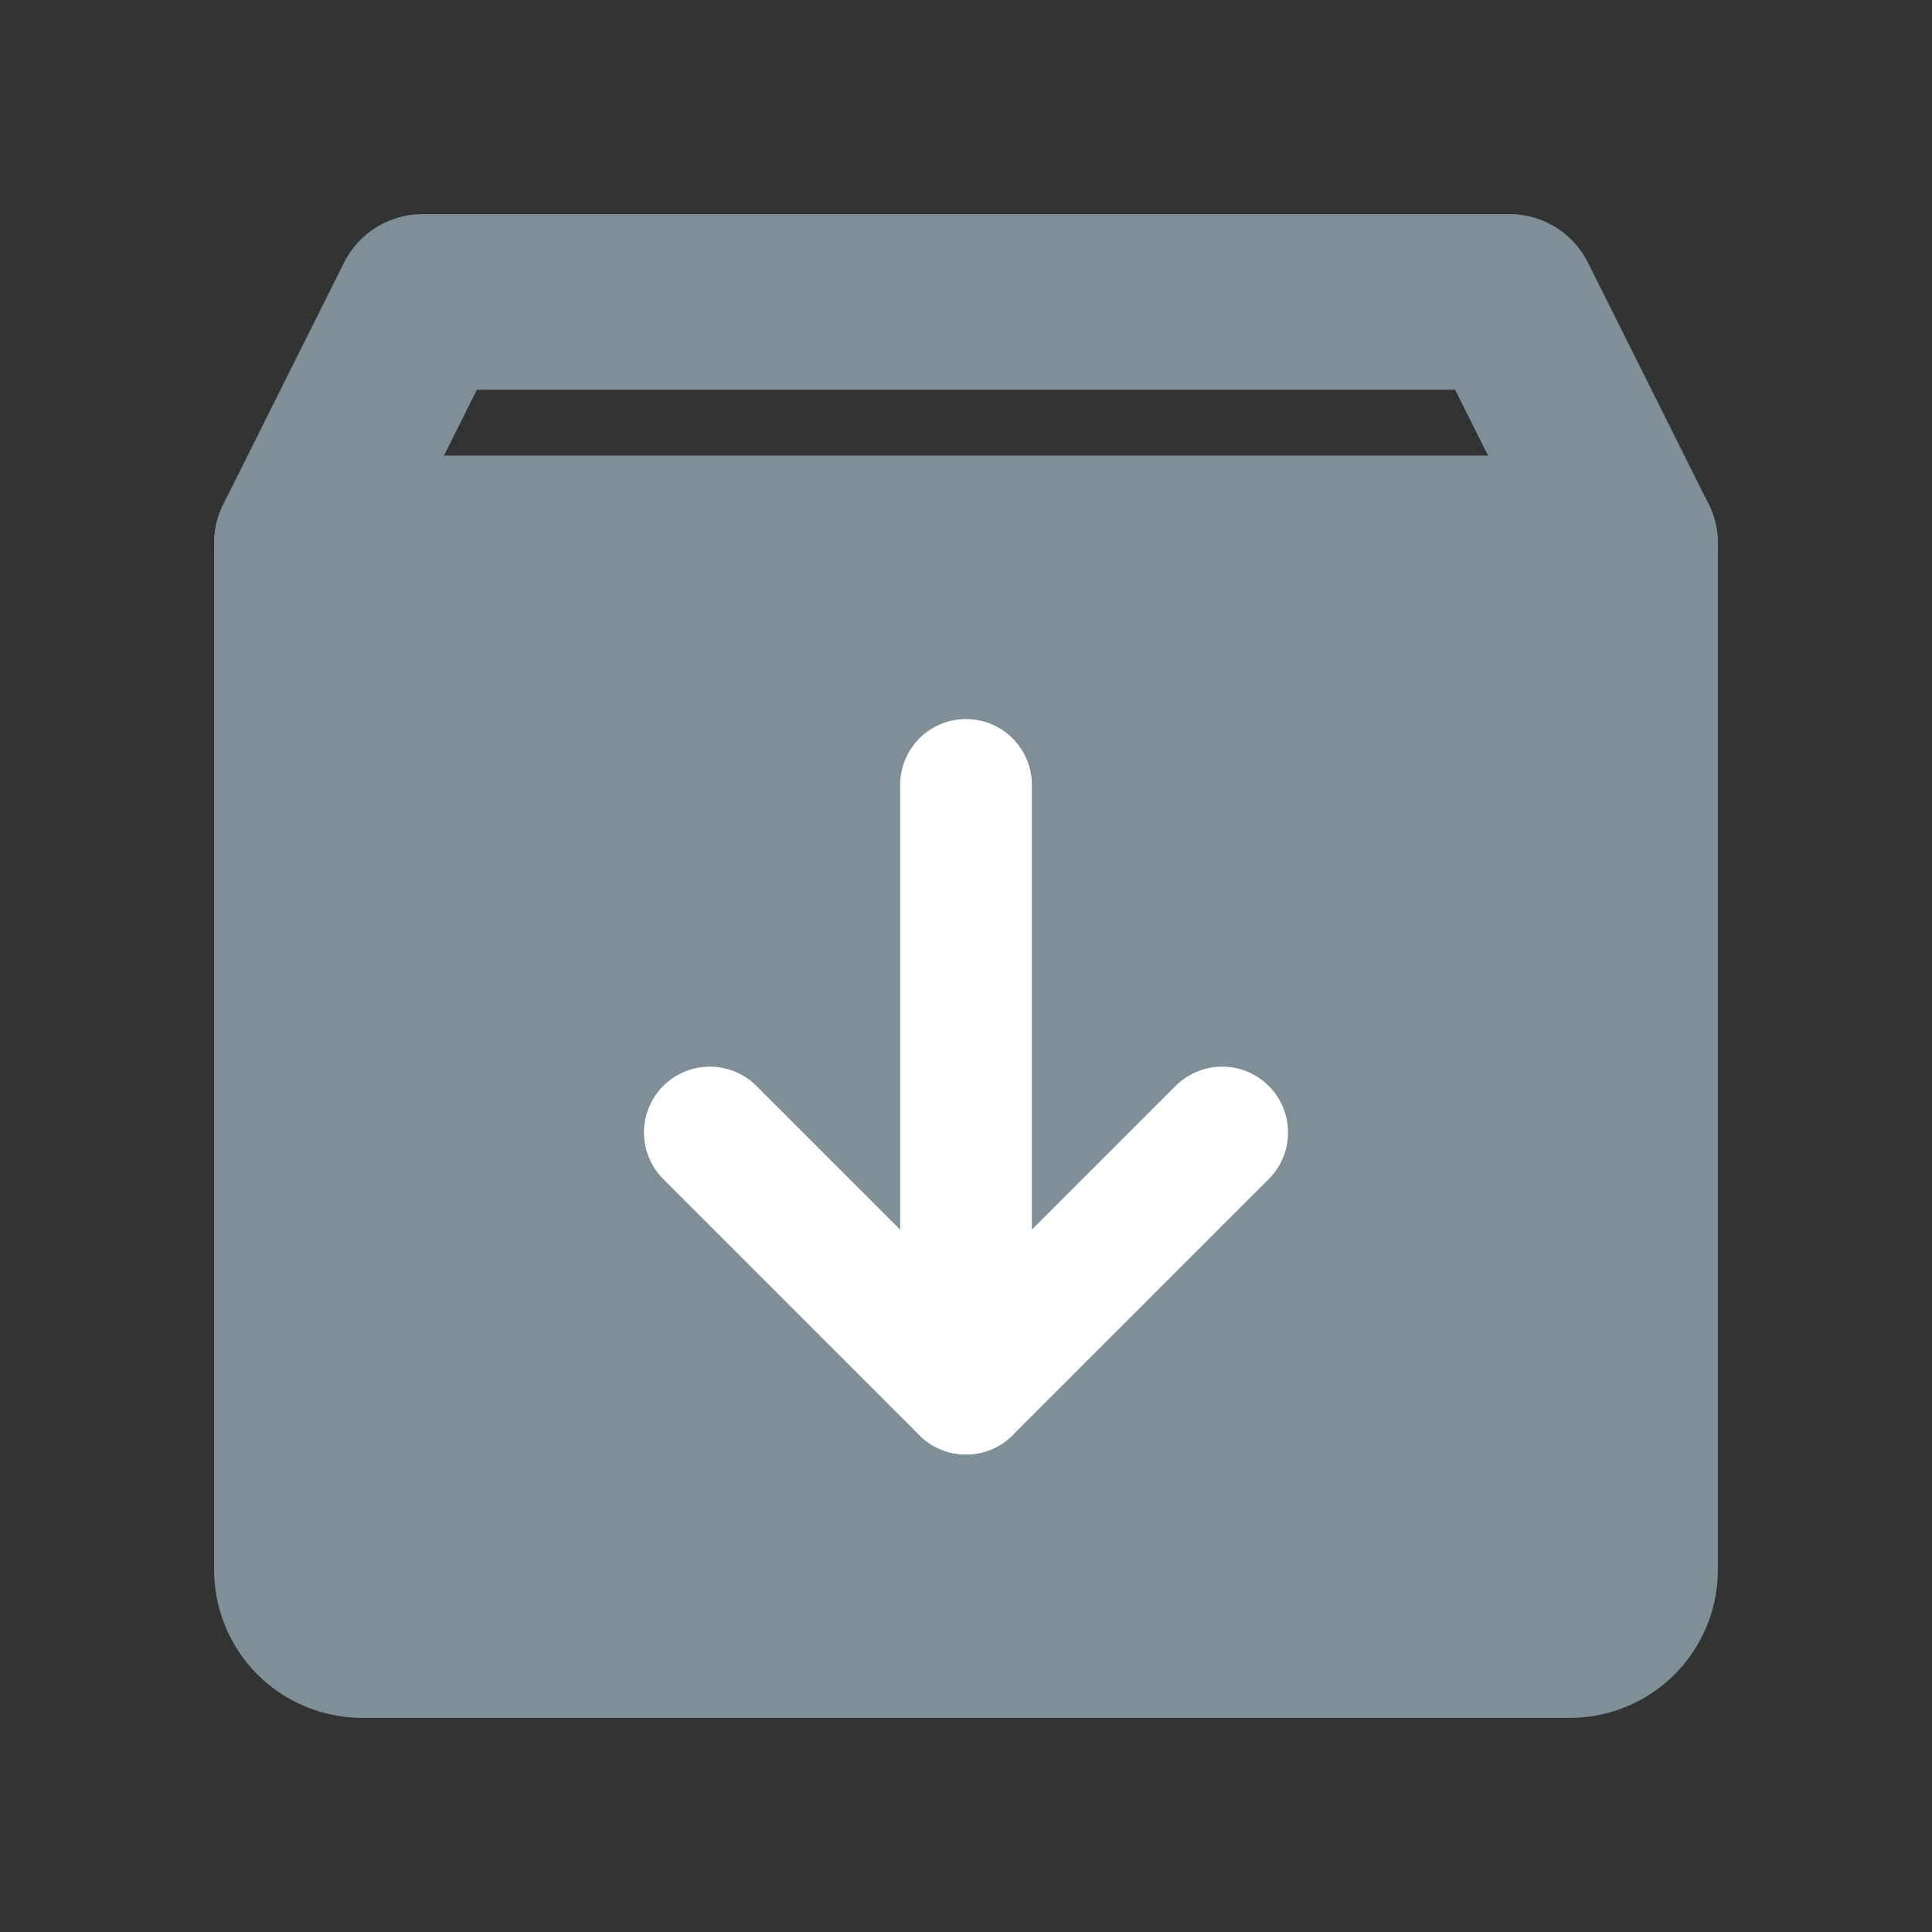 <svg width="22" height="22" viewBox="0 0 22 22" fill="none" xmlns="http://www.w3.org/2000/svg">
<rect x="0" y="0" width="22" height="22" fill="#333333" stroke="none"/>
<path d="M18.562 6.188V17.875C18.562 18.057 18.49 18.232 18.361 18.361C18.232 18.49 18.057 18.562 17.875 18.562H4.125C3.943 18.562 3.768 18.49 3.639 18.361C3.51 18.232 3.438 18.057 3.438 17.875V6.188H18.562Z" fill="#7F8F98"/>
<path d="M17.875 18.562H4.125C3.943 18.562 3.768 18.49 3.639 18.361C3.51 18.232 3.438 18.057 3.438 17.875V6.188L4.812 3.438H17.188L18.562 6.188V17.875C18.562 18.057 18.49 18.232 18.361 18.361C18.232 18.49 18.057 18.562 17.875 18.562Z" stroke="#7F8F98" stroke-width="2" stroke-linecap="round" stroke-linejoin="round"/>
<path d="M8.083 12.896L11 15.813L13.917 12.896" stroke="white" stroke-width="1.5" stroke-linecap="round" stroke-linejoin="round"/>
<path d="M11 8.938V15.812" stroke="white" stroke-width="1.5" stroke-linecap="round" stroke-linejoin="round"/>
<path d="M3.438 6.188H18.562" stroke="#7F8F98" stroke-width="2" stroke-linecap="round" stroke-linejoin="round"/>
</svg>
